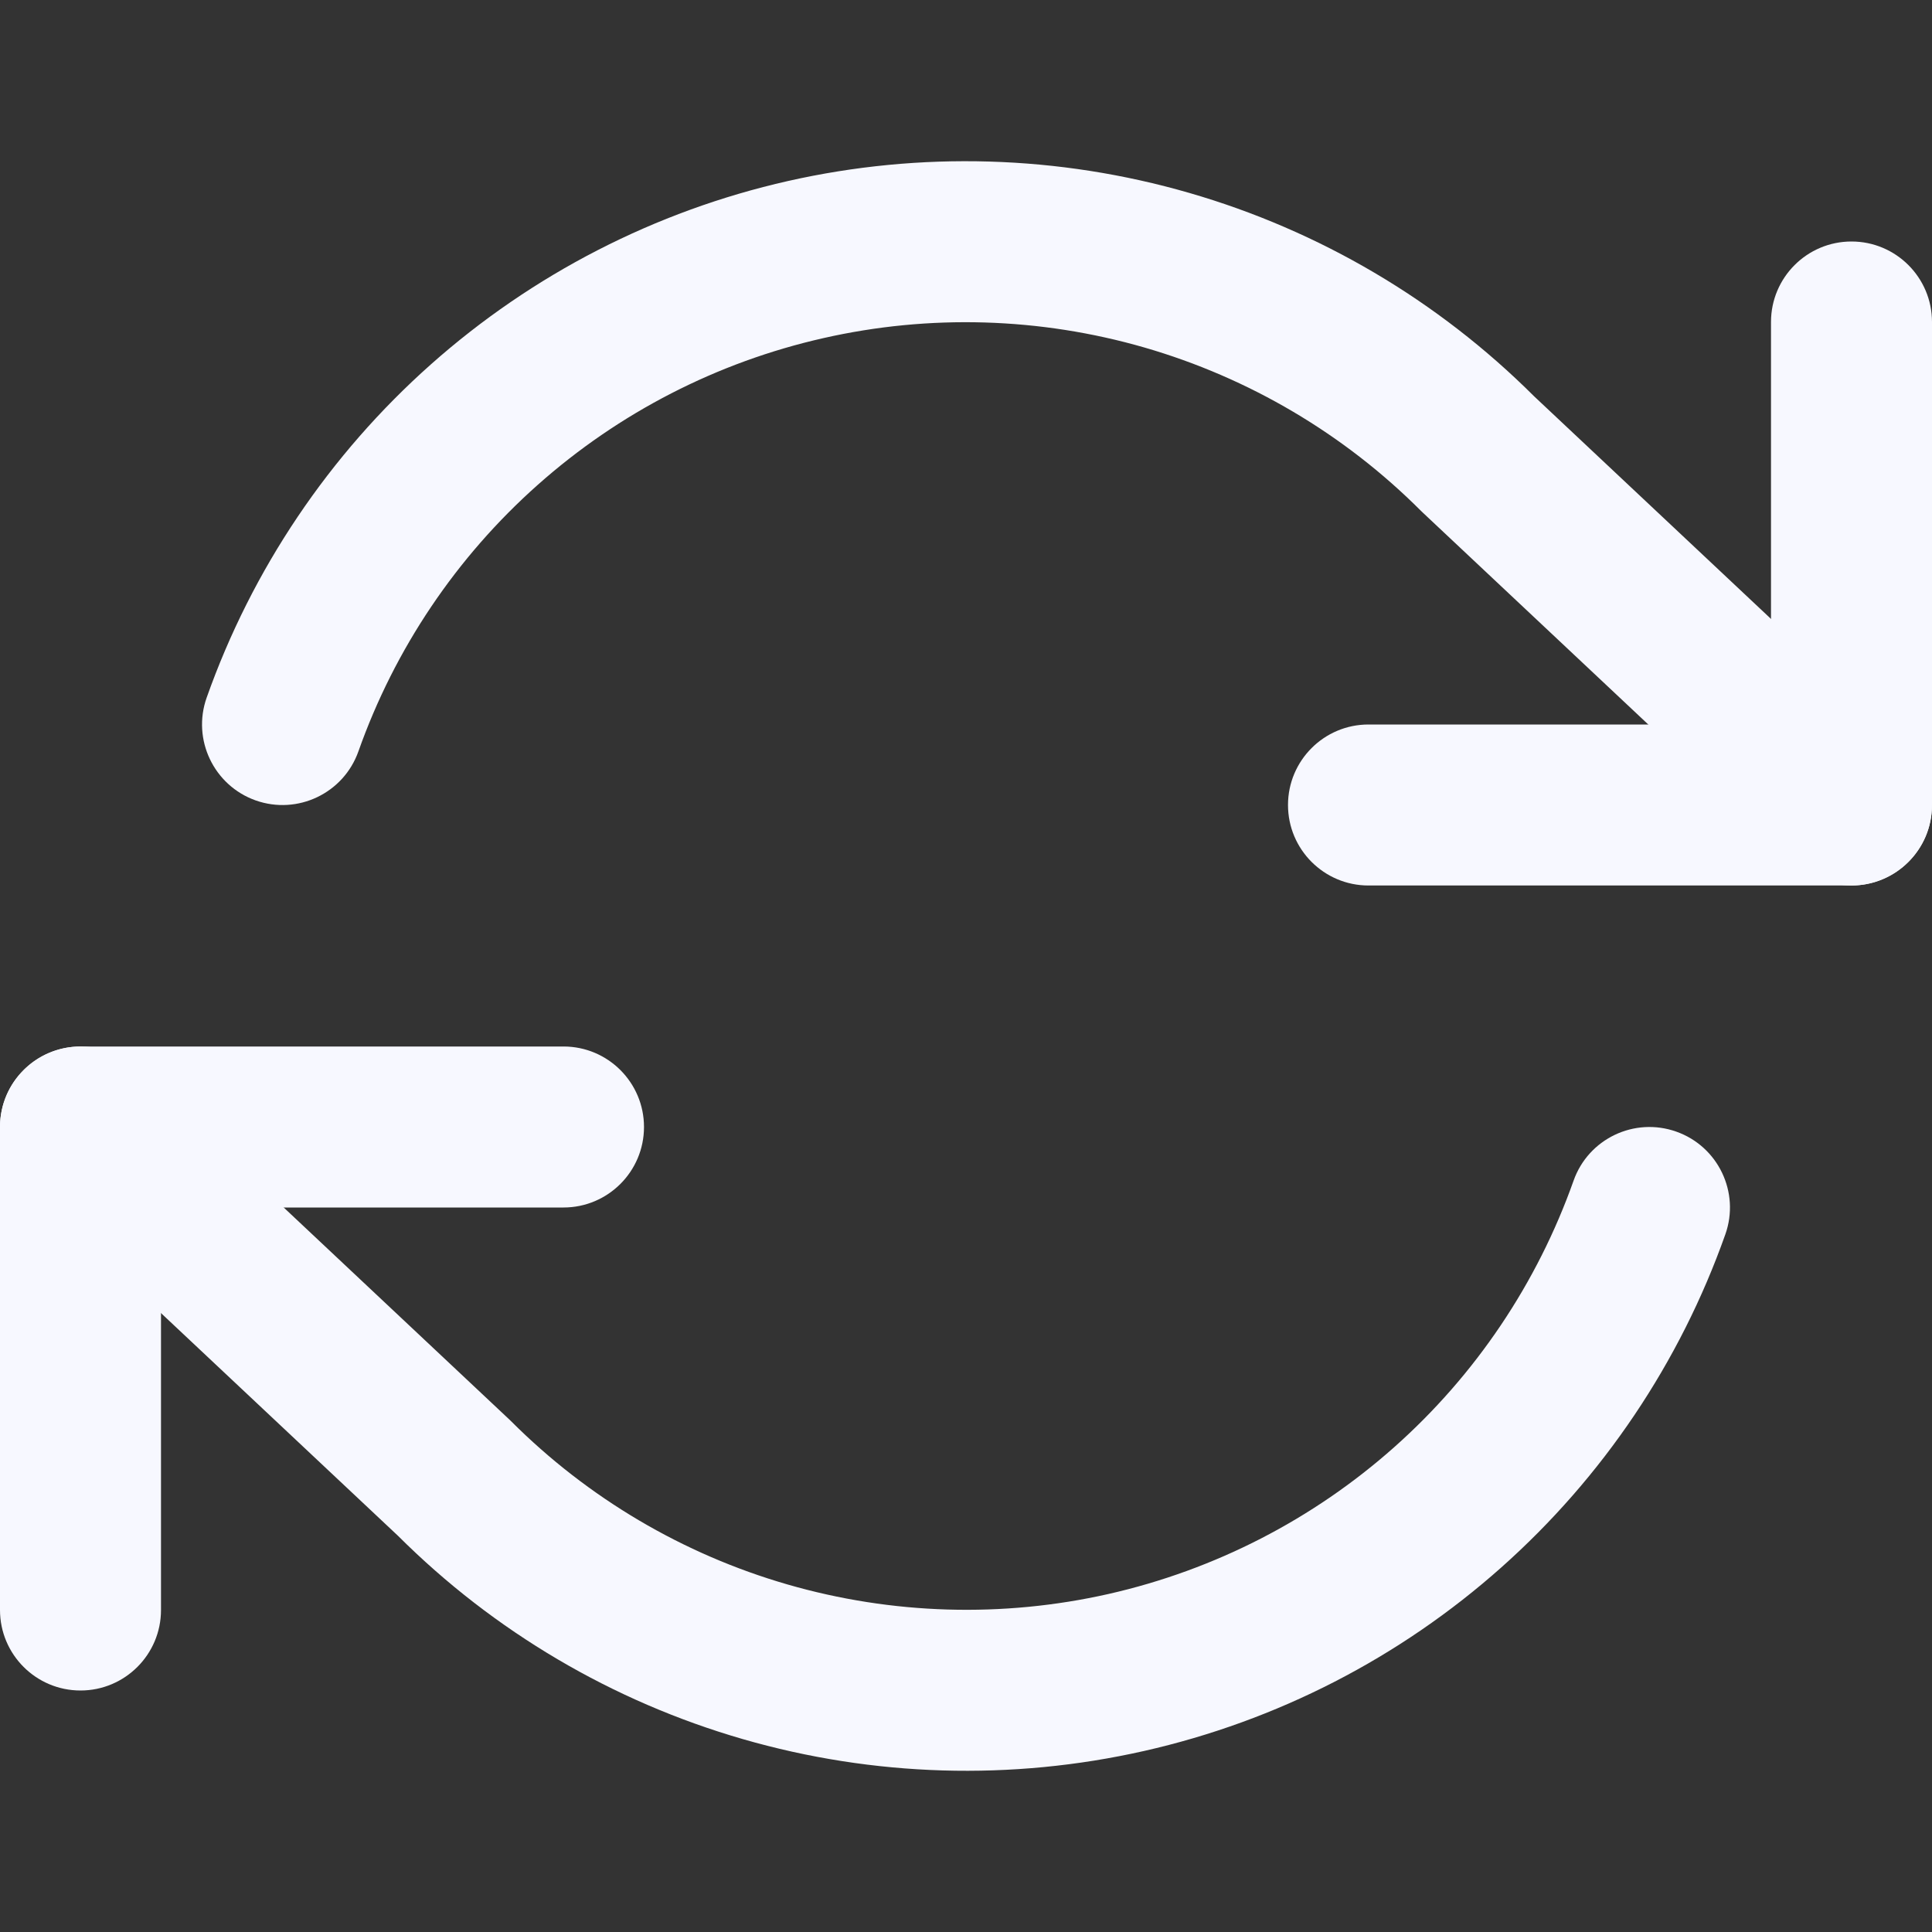 <svg width="27" height="27" viewBox="0 0 27 27" fill="none" xmlns="http://www.w3.org/2000/svg">
<rect x="0" y="0" width="27" height="27" fill="#333333" stroke="none"/>
<g clip-path="url(#clip0_513_3210)">
<path fill-rule="evenodd" clip-rule="evenodd" d="M25.875 3.375C26.496 3.375 27 3.879 27 4.5V11.25C27 11.871 26.496 12.375 25.875 12.375H19.125C18.504 12.375 18 11.871 18 11.25C18 10.629 18.504 10.125 19.125 10.125H24.75V4.5C24.75 3.879 25.254 3.375 25.875 3.375Z" fill="#F7F8FF"/>
<path fill-rule="evenodd" clip-rule="evenodd" d="M0 15.75C0 15.129 0.504 14.625 1.125 14.625H7.875C8.496 14.625 9 15.129 9 15.75C9 16.371 8.496 16.875 7.875 16.875H2.25V22.5C2.25 23.121 1.746 23.625 1.125 23.625C0.504 23.625 0 23.121 0 22.5V15.75Z" fill="#F7F8FF"/>
<path fill-rule="evenodd" clip-rule="evenodd" d="M15.995 4.857C14.534 4.435 12.99 4.389 11.508 4.725C10.025 5.06 8.651 5.766 7.515 6.776C6.378 7.786 5.516 9.067 5.009 10.5C4.802 11.086 4.159 11.393 3.573 11.186C2.988 10.978 2.681 10.335 2.888 9.75C3.522 7.958 4.6 6.356 6.02 5.094C7.44 3.832 9.158 2.949 11.011 2.53C12.865 2.111 14.794 2.168 16.62 2.696C18.439 3.222 20.097 4.199 21.438 5.537L26.645 10.43C27.098 10.856 27.12 11.568 26.695 12.02C26.269 12.473 25.557 12.495 25.105 12.07L19.885 7.165C19.876 7.157 19.868 7.149 19.859 7.14C18.785 6.065 17.455 5.28 15.995 4.857ZM0.305 14.98C0.731 14.527 1.443 14.505 1.895 14.93L7.115 19.835C7.124 19.843 7.132 19.851 7.141 19.86C8.215 20.935 9.545 21.721 11.005 22.143C12.466 22.565 14.01 22.611 15.492 22.276C16.975 21.94 18.349 21.234 19.485 20.224C20.622 19.214 21.483 17.933 21.991 16.5C22.198 15.914 22.841 15.607 23.427 15.815C24.012 16.022 24.319 16.665 24.112 17.25C23.478 19.042 22.4 20.644 20.98 21.906C19.56 23.169 17.843 24.051 15.989 24.47C14.135 24.889 12.206 24.832 10.38 24.304C8.561 23.778 6.903 22.801 5.562 21.463L0.355 16.57C-0.098 16.144 -0.12 15.432 0.305 14.98Z" fill="#F7F8FF"/>
</g>
<defs>
<clipPath id="clip0_513_3210">
<rect width="27" height="27" fill="white"/>
</clipPath>
</defs>
</svg>
